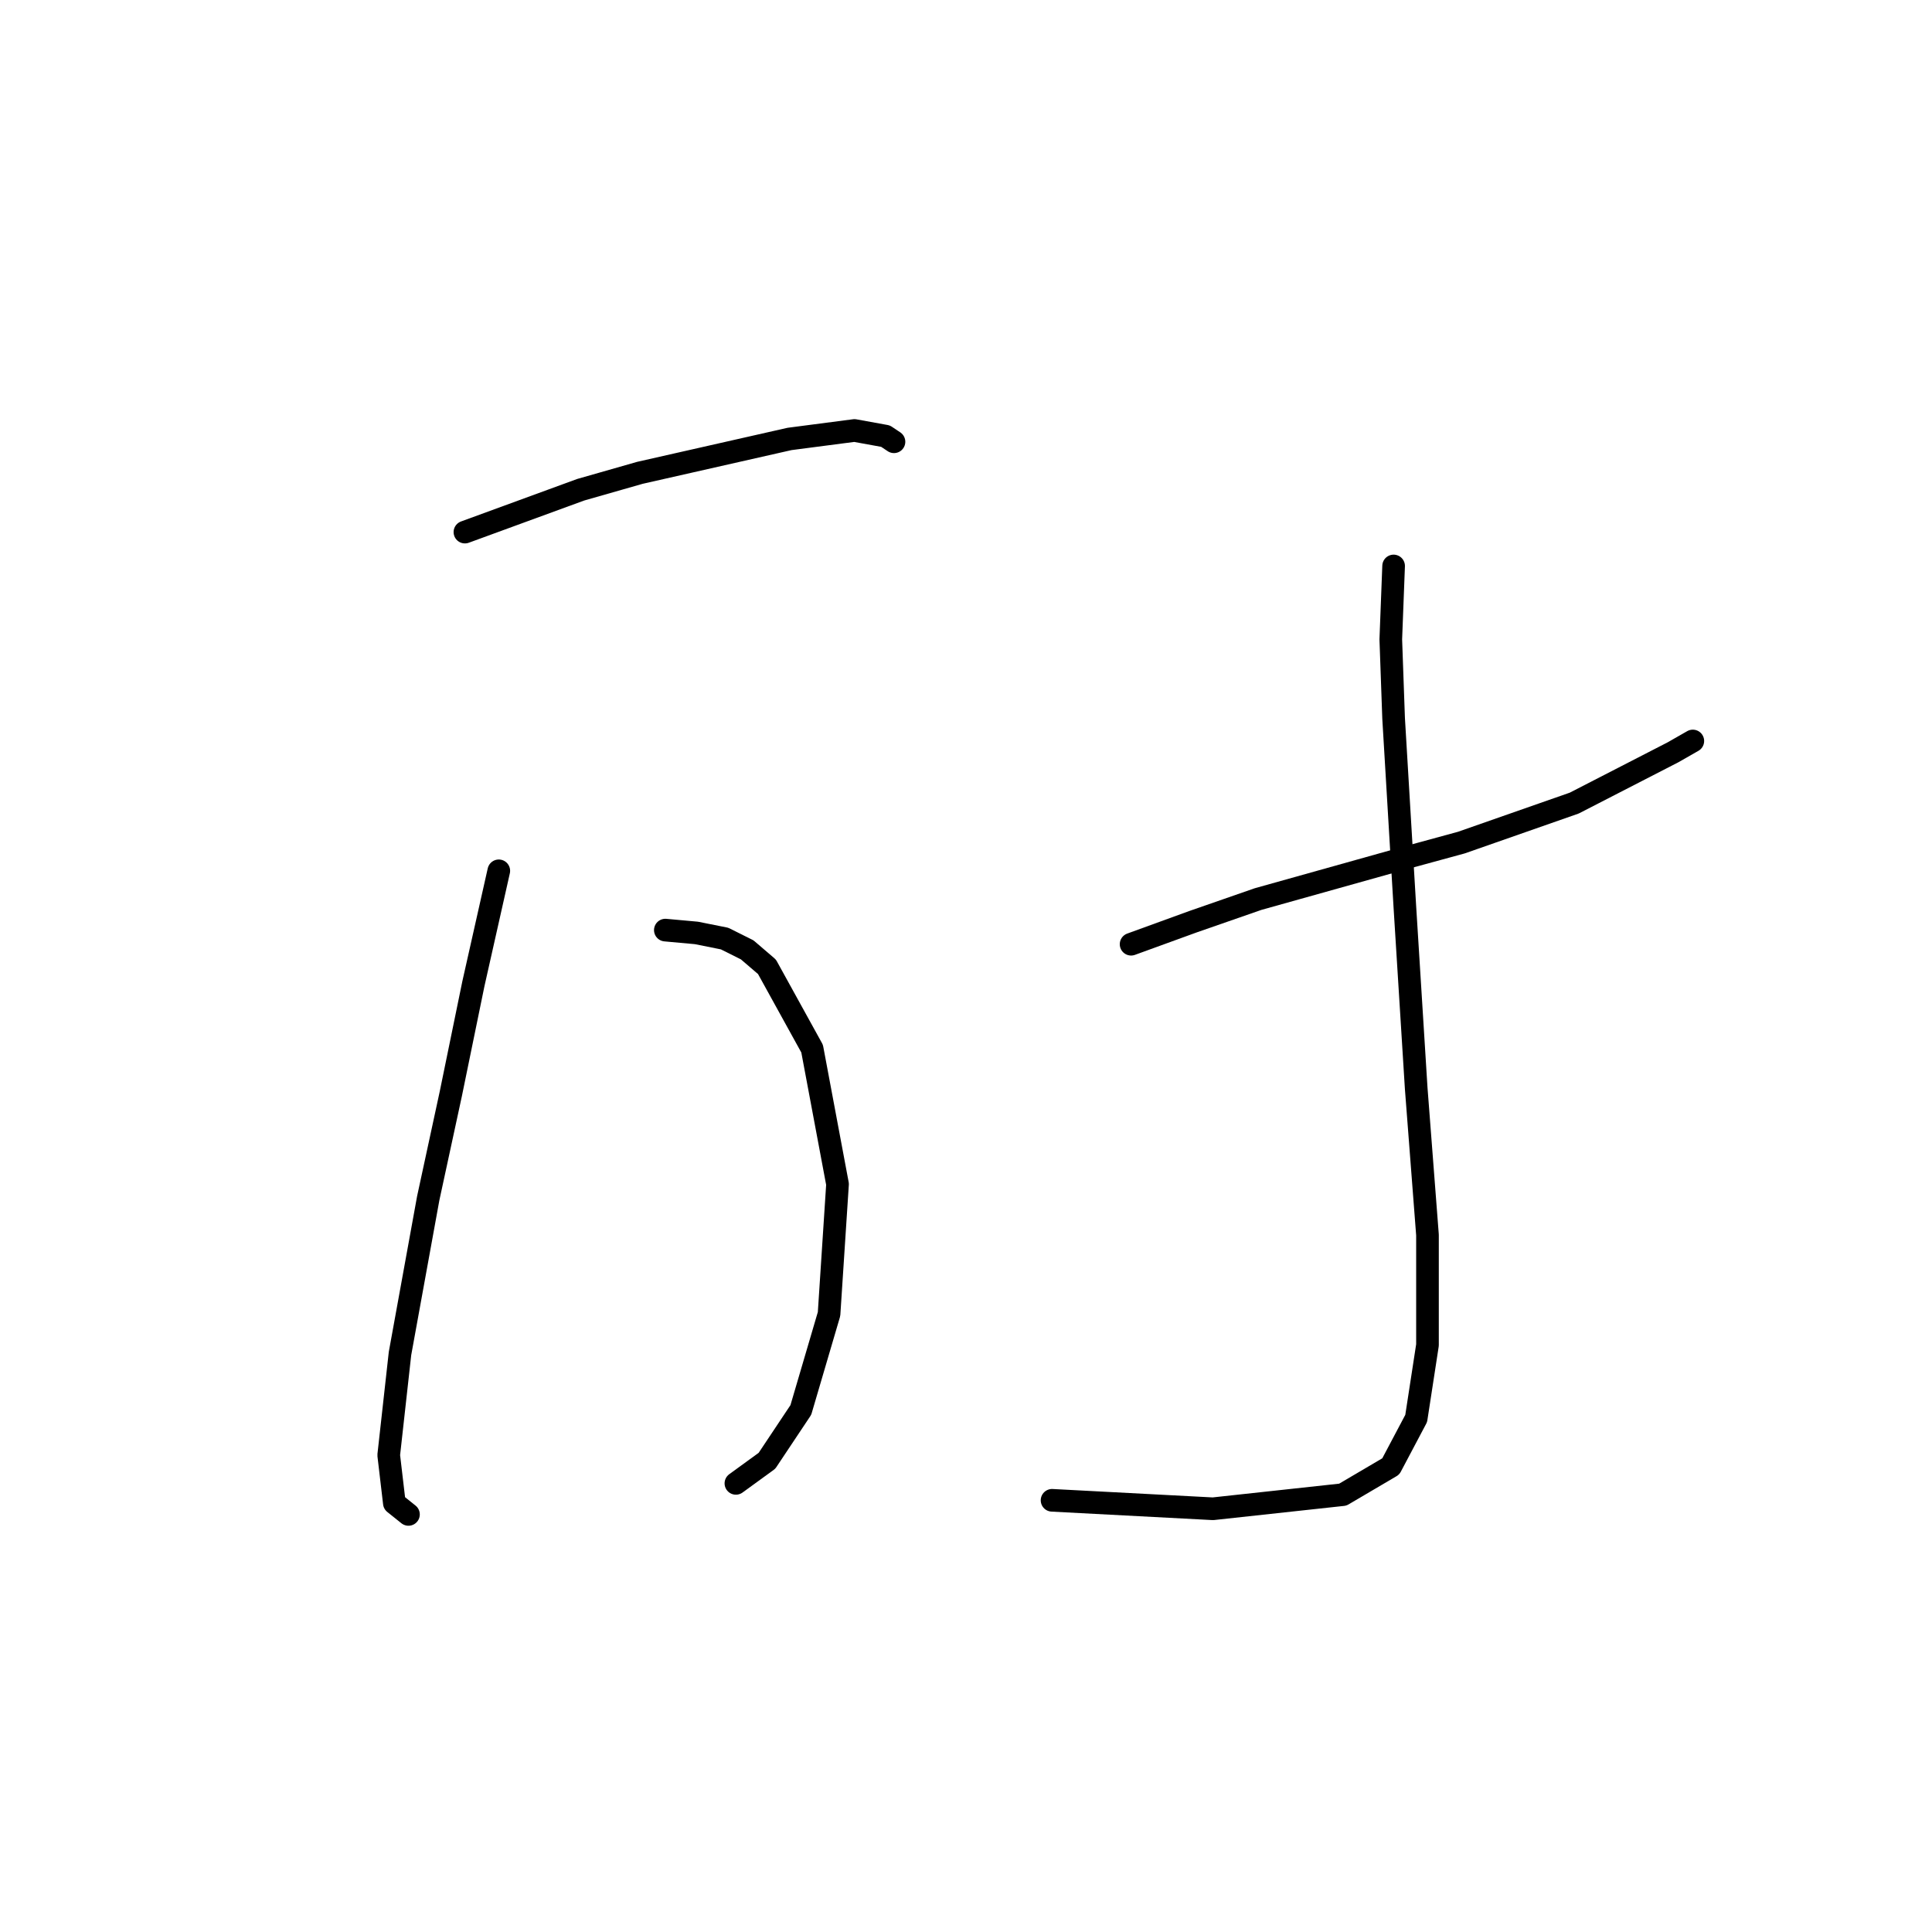 <?xml version="1.0" standalone="no"?>
    <svg width="256" height="256" xmlns="http://www.w3.org/2000/svg" version="1.1">
    <polyline stroke="black" stroke-width="3" stroke-linecap="round" fill="transparent" stroke-linejoin="round" points="61.605 70.506 76.94 64.895 84.794 62.651 104.618 58.163 113.221 57.041 117.335 57.789 118.457 58.537 118.457 58.537 " />
        <polyline stroke="black" stroke-width="3" stroke-linecap="round" fill="transparent" stroke-linejoin="round" points="88.161 123.244 92.275 123.618 96.015 124.366 99.008 125.862 101.626 128.106 107.61 138.953 110.977 156.907 109.854 174.112 106.114 186.829 101.626 193.562 97.511 196.554 97.511 196.554 " />
        <polyline stroke="black" stroke-width="3" stroke-linecap="round" fill="transparent" stroke-linejoin="round" points="66.093 115.389 62.727 130.351 59.734 144.938 56.742 158.777 53.002 179.349 51.506 192.814 52.254 199.172 54.124 200.668 54.124 200.668 " />
        <polyline stroke="black" stroke-width="3" stroke-linecap="round" fill="transparent" stroke-linejoin="round" points="149.876 125.114 158.104 122.122 166.707 119.13 185.409 113.893 193.637 111.649 208.599 106.413 221.69 99.68 224.308 98.184 224.308 98.184 " />
        <polyline stroke="black" stroke-width="3" stroke-linecap="round" fill="transparent" stroke-linejoin="round" points="184.661 74.994 184.287 84.719 184.661 95.192 186.157 120.252 187.653 144.19 189.149 163.639 189.149 178.227 187.653 187.951 184.287 194.31 177.928 198.05 160.723 199.92 139.403 198.798 139.403 198.798 " />
        </svg>